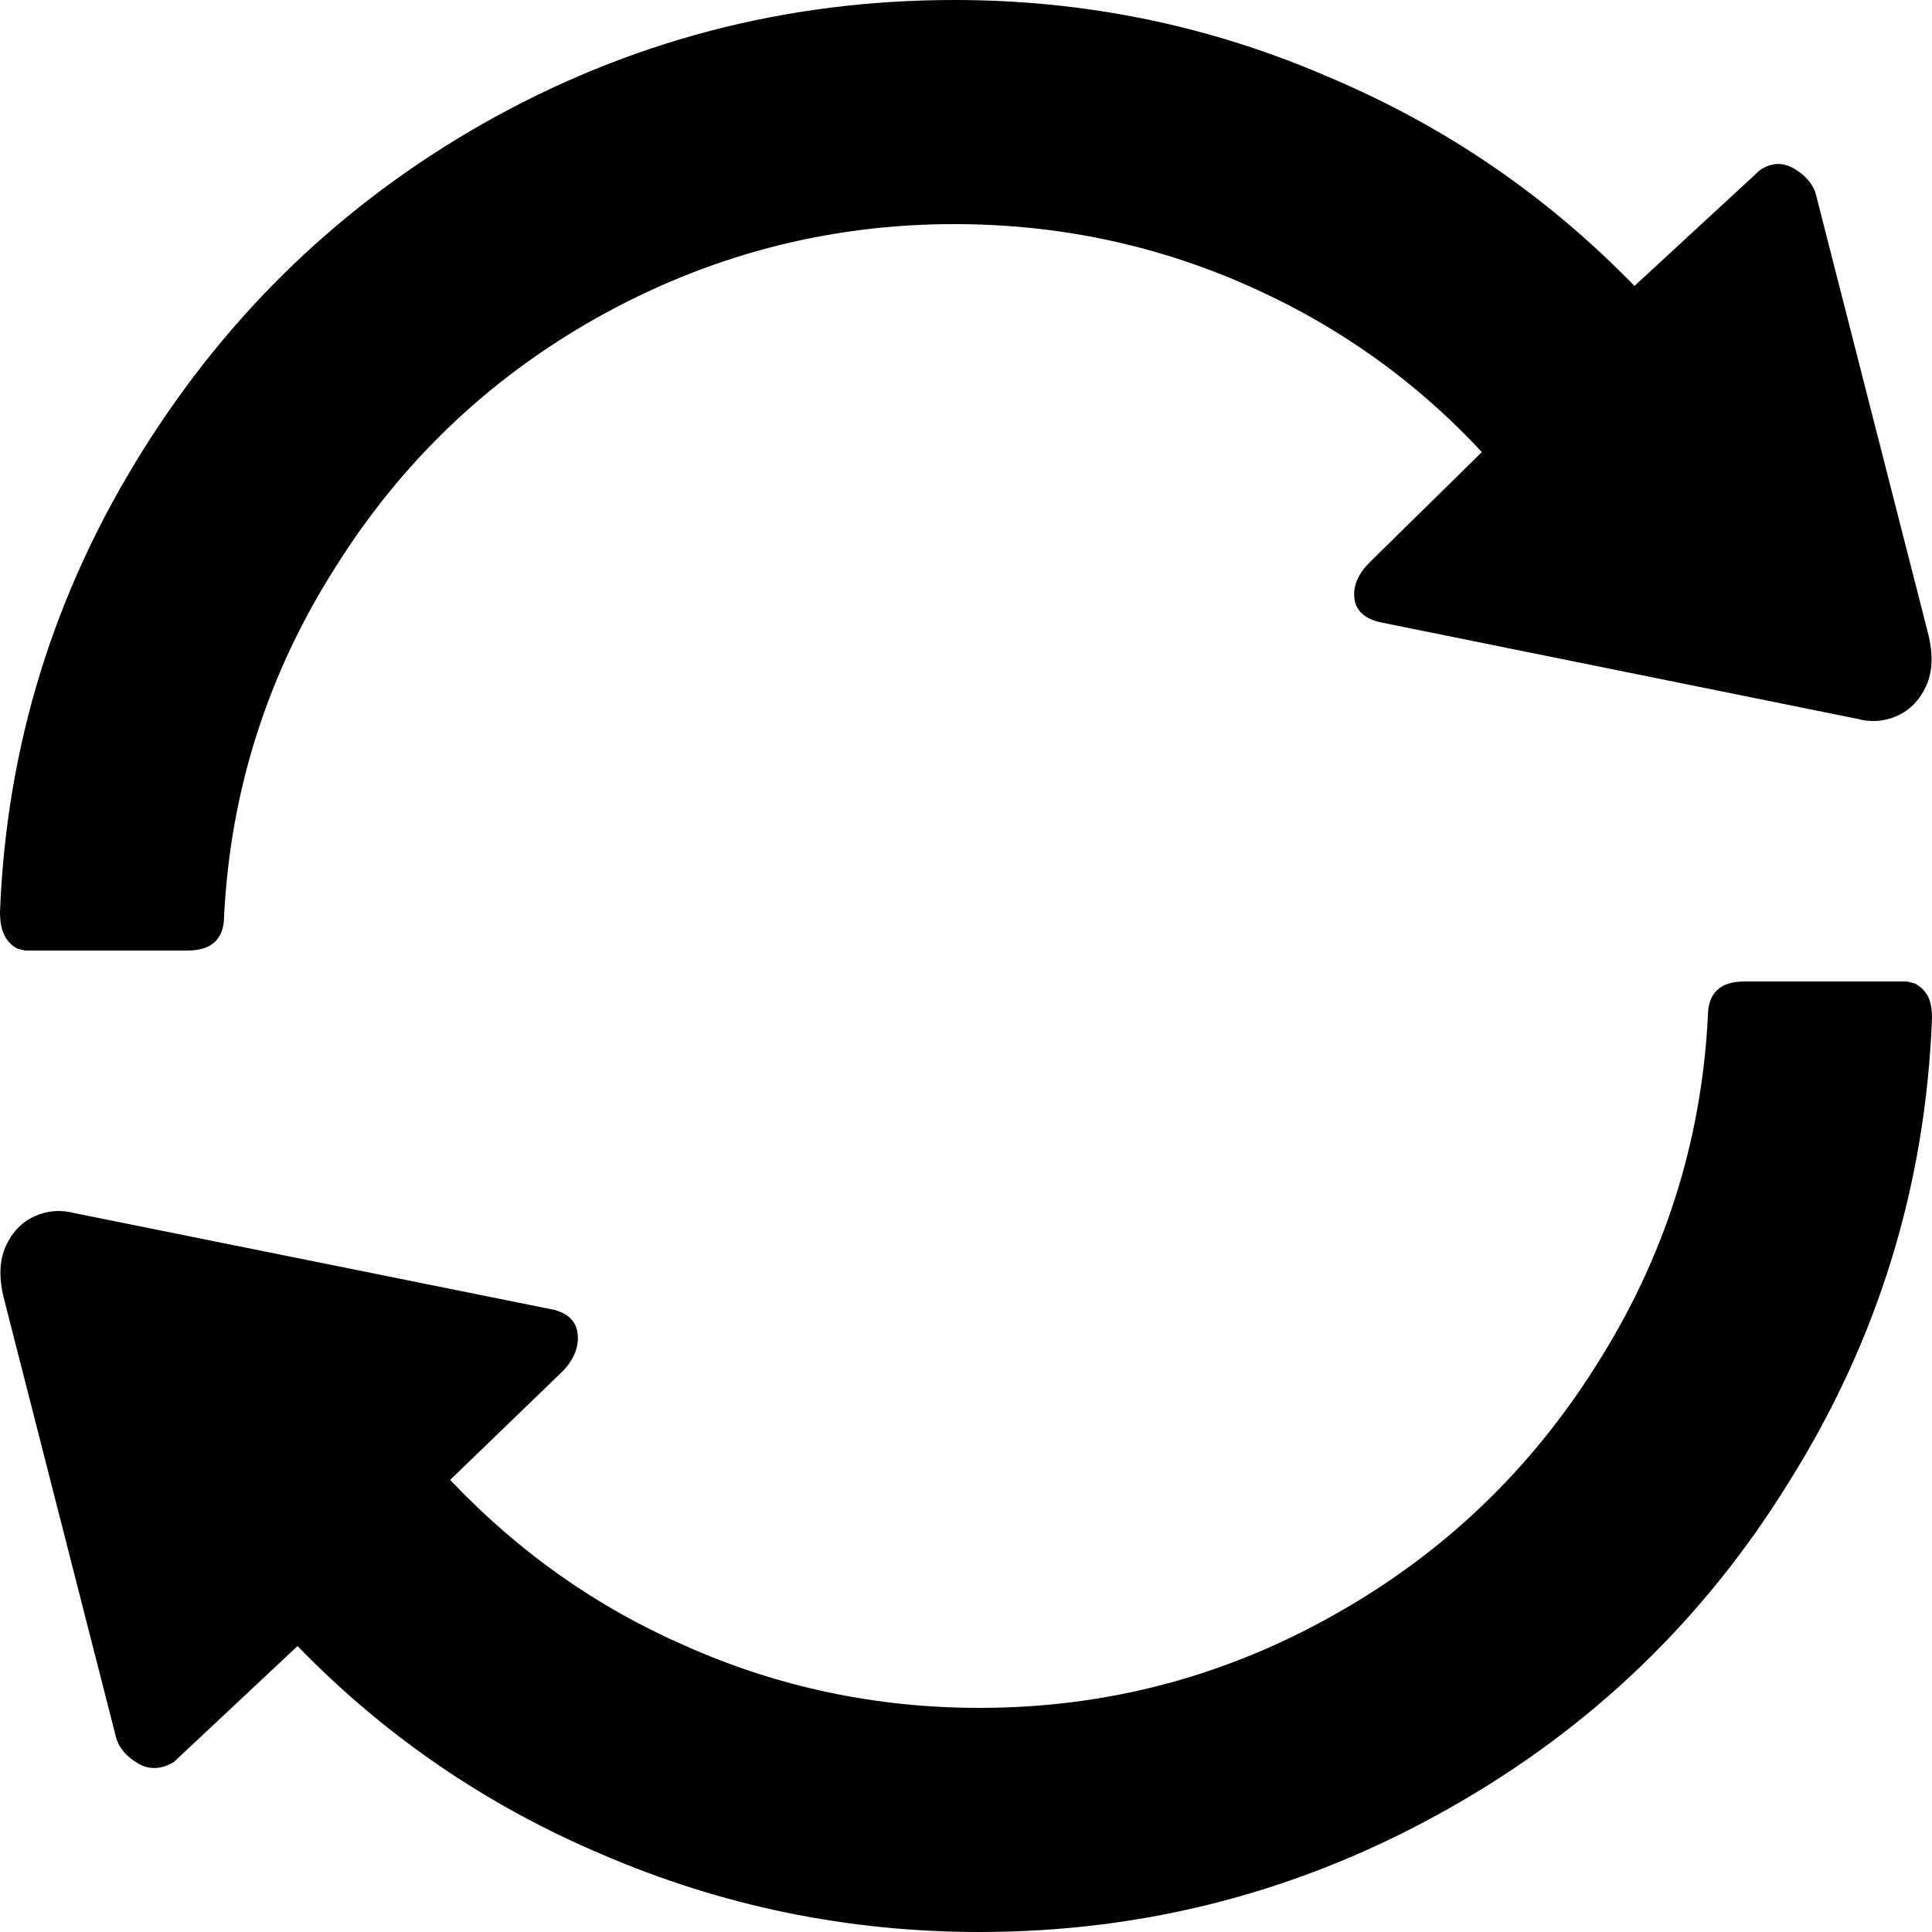 <?xml version="1.0" encoding="UTF-8" standalone="no"?>
<svg
   xmlns:dc="http://purl.org/dc/elements/1.1/"
   xmlns:cc="http://creativecommons.org/ns#"
   xmlns:rdf="http://www.w3.org/1999/02/22-rdf-syntax-ns#"
   xmlns:svg="http://www.w3.org/2000/svg"
   xmlns="http://www.w3.org/2000/svg"
   xmlns:sodipodi="http://sodipodi.sourceforge.net/DTD/sodipodi-0.dtd"
   xmlns:inkscape="http://www.inkscape.org/namespaces/inkscape"
   viewBox="0 -1000 1000 1000"
   version="1.1"
   id="svg10001"
   sodipodi:docname="spin3.svg"
   inkscape:version="0.92.5 (2060ec1f9f, 2020-04-08)">
  <defs
     id="defs10005" />
  <sodipodi:namedview
     pagecolor="#ffffff"
     bordercolor="#666666"
     borderopacity="1"
     objecttolerance="10"
     gridtolerance="10"
     guidetolerance="10"
     inkscape:pageopacity="0"
     inkscape:pageshadow="2"
     inkscape:window-width="1542"
     inkscape:window-height="754"
     id="namedview10003"
     showgrid="false"
     inkscape:zoom="0.30582368"
     inkscape:cx="405.73522"
     inkscape:cy="53.294552"
     inkscape:window-x="2298"
     inkscape:window-y="289"
     inkscape:window-maximized="0"
     inkscape:current-layer="svg10001" />
  <path
     d="m 494,-1000 q -131,0 -244,64 -109,62 -176,169 -69,110 -74,239 0,8 2.5,12.5 2.5,4.5 6.5,6.5 l 4,1 h 84 q 19,0 19,-18 5,-98 58,-181 51,-81 134,-128 87,-49 186,-49 79,0 150,31 71,31 123,87 l -58,57 q -9,9 -8,18.5 1,9.5 13,12.5 l 247,50 q 11,3 21,-1.5 10,-4.5 15,-15.5 5,-11 1,-27 l -58,-227 q -2,-8 -11,-13.5 -9,-5.5 -18,0.5 l -65,60 q -68,-70 -158,-108 -92,-40 -194,-40 z m 409,508 q -19,0 -19,18 -5,98 -58,181 -51,81 -134,128 -86,49 -185,49 -80,0 -152,-32 -69,-30 -122,-86 l 59,-57 q 8,-9 7,-18.5 -1,-9.5 -12,-12.5 L 39,-372 q -11,-3 -21,1.5 -10,4.5 -15,15.5 -5,11 -1,27 l 58,227 q 2,8 11,13.5 9,5.5 19,-0.5 l 64,-60 q 68,70 158,108 93,40 195,40 130,0 243,-64 110,-62 176,-169 69,-110 74,-240 0,-8 -2.5,-12 -2.5,-4 -6.5,-6 l -4,-1 z"
     id="path9999"
     inkscape:connector-curvature="0"
     style="fill:#000000" />
</svg>
